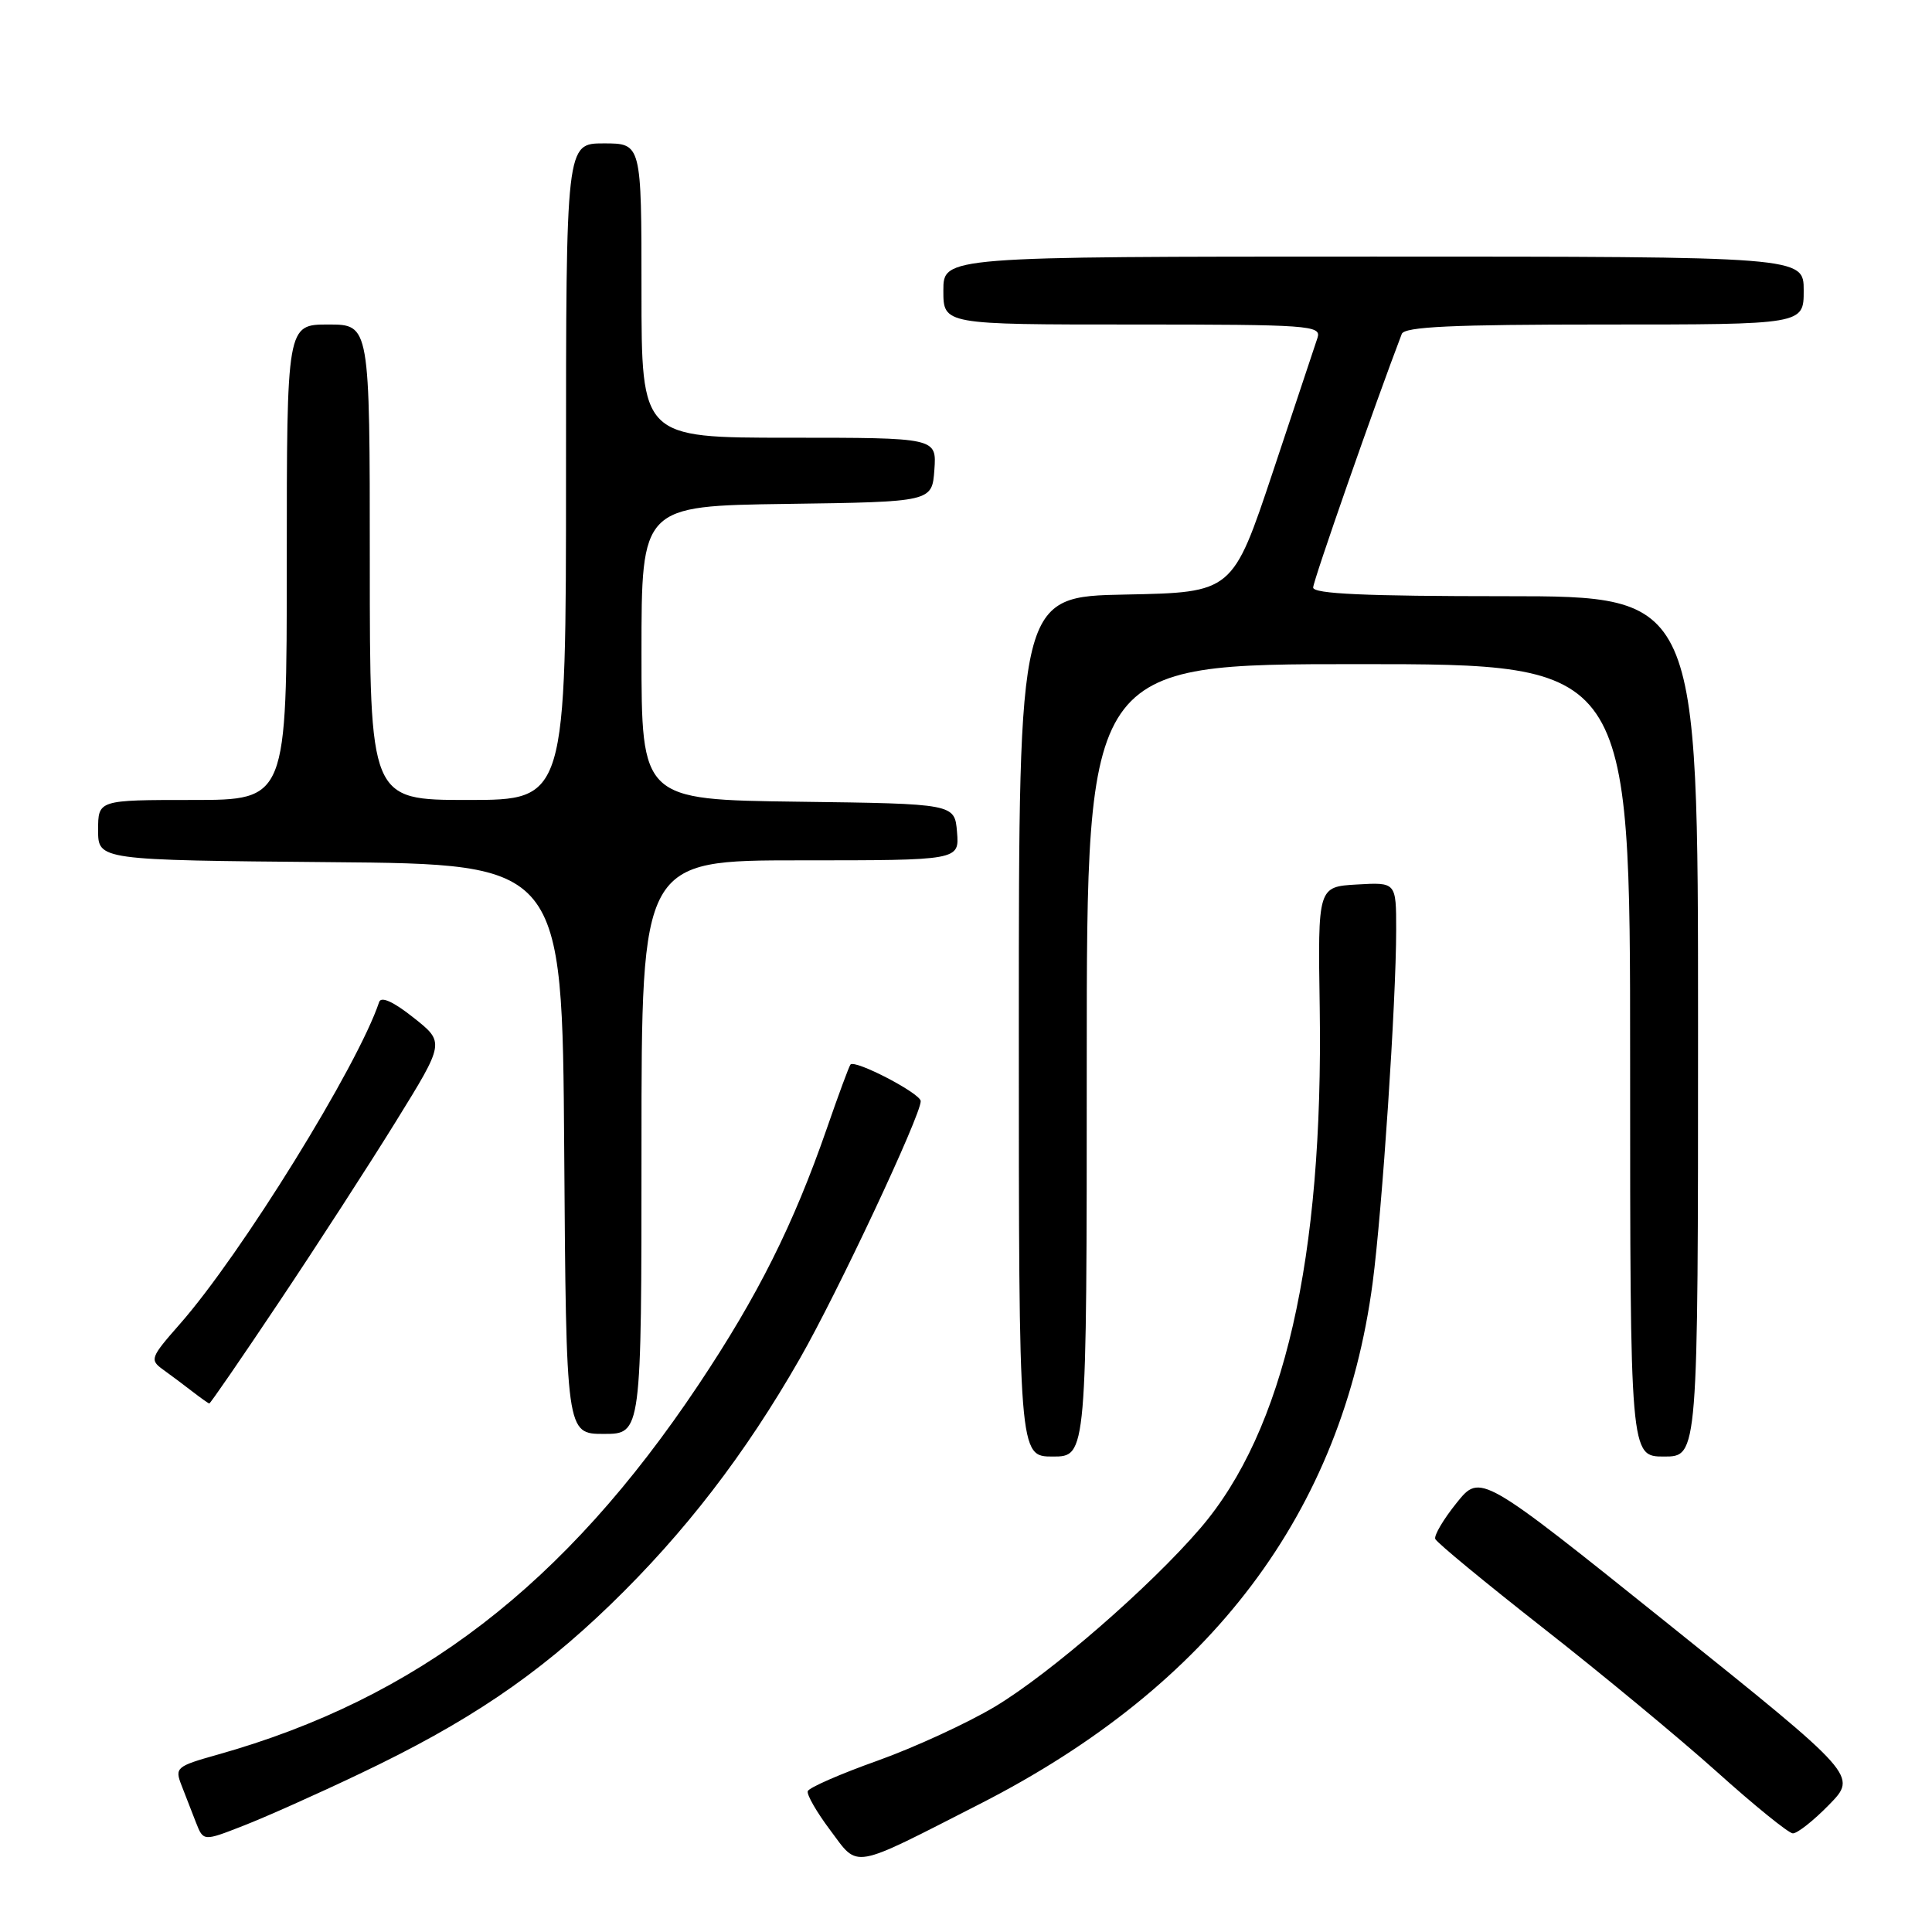 <?xml version="1.0" encoding="UTF-8" standalone="no"?>
<!DOCTYPE svg PUBLIC "-//W3C//DTD SVG 1.1//EN" "http://www.w3.org/Graphics/SVG/1.1/DTD/svg11.dtd" >
<svg xmlns="http://www.w3.org/2000/svg" xmlns:xlink="http://www.w3.org/1999/xlink" version="1.1" viewBox="0 0 256 256">
 <g >
 <path fill="currentColor"
d=" M 129.86 239.02 C 160.53 223.37 177.85 200.38 181.88 170.00 C 183.15 160.36 185.00 132.71 185.00 123.21 C 185.00 116.90 185.00 116.90 179.81 117.20 C 174.62 117.50 174.62 117.50 174.87 133.50 C 175.37 166.80 170.15 189.57 159.05 202.50 C 152.37 210.28 139.17 221.74 131.85 226.13 C 128.19 228.32 121.17 231.55 116.25 233.31 C 111.33 235.06 107.18 236.88 107.03 237.34 C 106.88 237.80 108.22 240.13 110.01 242.51 C 113.83 247.62 112.60 247.83 129.86 239.02 Z  M 47.67 235.03 C 61.94 228.25 71.16 222.03 80.89 212.62 C 90.71 203.12 98.73 192.70 105.97 180.05 C 110.98 171.30 122.00 147.82 122.00 145.91 C 122.00 144.89 113.27 140.35 112.69 141.06 C 112.50 141.30 111.09 145.10 109.57 149.50 C 105.12 162.32 100.43 171.69 92.56 183.48 C 74.85 210.01 55.25 225.08 28.80 232.51 C 23.36 234.04 23.14 234.23 24.05 236.56 C 24.57 237.90 25.44 240.12 25.97 241.50 C 26.95 243.99 26.95 243.99 32.22 241.93 C 35.13 240.80 42.08 237.70 47.67 235.03 Z  M 242.36 239.14 C 246.12 235.29 246.12 235.29 221.14 215.25 C 196.16 195.22 196.16 195.22 193.01 199.14 C 191.27 201.30 190.00 203.45 190.18 203.92 C 190.35 204.38 196.80 209.70 204.50 215.74 C 212.20 221.77 222.55 230.34 227.50 234.78 C 232.45 239.23 236.97 242.89 237.55 242.93 C 238.12 242.97 240.29 241.26 242.36 239.14 Z  M 144.00 140.50 C 144.00 88.00 144.00 88.00 180.00 88.00 C 216.00 88.00 216.00 88.00 216.00 140.50 C 216.00 193.00 216.00 193.00 220.50 193.00 C 225.00 193.00 225.00 193.00 225.00 136.00 C 225.00 79.00 225.00 79.00 199.50 79.00 C 180.91 79.00 174.00 78.69 174.00 77.85 C 174.00 76.97 182.24 53.39 185.74 44.25 C 186.10 43.29 192.41 43.00 212.61 43.00 C 239.00 43.00 239.00 43.00 239.00 38.50 C 239.00 34.00 239.00 34.00 182.00 34.00 C 125.00 34.00 125.00 34.00 125.00 38.50 C 125.00 43.00 125.00 43.00 150.07 43.00 C 173.49 43.00 175.10 43.12 174.58 44.75 C 174.27 45.71 171.61 53.70 168.67 62.50 C 163.33 78.50 163.33 78.50 149.16 78.78 C 135.00 79.05 135.00 79.05 135.00 136.03 C 135.00 193.00 135.00 193.00 139.50 193.00 C 144.00 193.00 144.00 193.00 144.00 140.50 Z  M 85.00 152.00 C 85.00 114.00 85.00 114.00 106.06 114.00 C 127.12 114.00 127.12 114.00 126.81 110.25 C 126.50 106.50 126.50 106.50 105.75 106.23 C 85.00 105.96 85.00 105.96 85.00 86.50 C 85.00 67.04 85.00 67.04 104.25 66.77 C 123.50 66.50 123.50 66.50 123.81 62.25 C 124.11 58.00 124.11 58.00 104.56 58.00 C 85.00 58.00 85.00 58.00 85.00 38.50 C 85.00 19.00 85.00 19.00 80.00 19.00 C 75.00 19.00 75.00 19.00 75.00 62.50 C 75.00 106.00 75.00 106.00 62.00 106.00 C 49.00 106.00 49.00 106.00 49.00 74.50 C 49.00 43.00 49.00 43.00 43.50 43.00 C 38.00 43.00 38.00 43.00 38.00 74.50 C 38.00 106.00 38.00 106.00 25.50 106.00 C 13.00 106.00 13.00 106.00 13.00 109.99 C 13.00 113.97 13.00 113.97 43.75 114.24 C 74.50 114.50 74.50 114.50 74.76 152.25 C 75.02 190.00 75.02 190.00 80.01 190.00 C 85.00 190.00 85.00 190.00 85.00 152.00 Z  M 36.98 172.52 C 41.94 165.11 48.91 154.34 52.47 148.58 C 58.94 138.12 58.94 138.12 54.79 134.84 C 52.14 132.73 50.50 131.99 50.24 132.77 C 47.43 141.22 31.94 166.25 23.80 175.48 C 19.92 179.89 19.82 180.19 21.61 181.48 C 22.65 182.23 24.40 183.53 25.50 184.39 C 26.60 185.24 27.60 185.95 27.73 185.97 C 27.86 185.99 32.02 179.94 36.98 172.52 Z "/>
</g>
</svg>